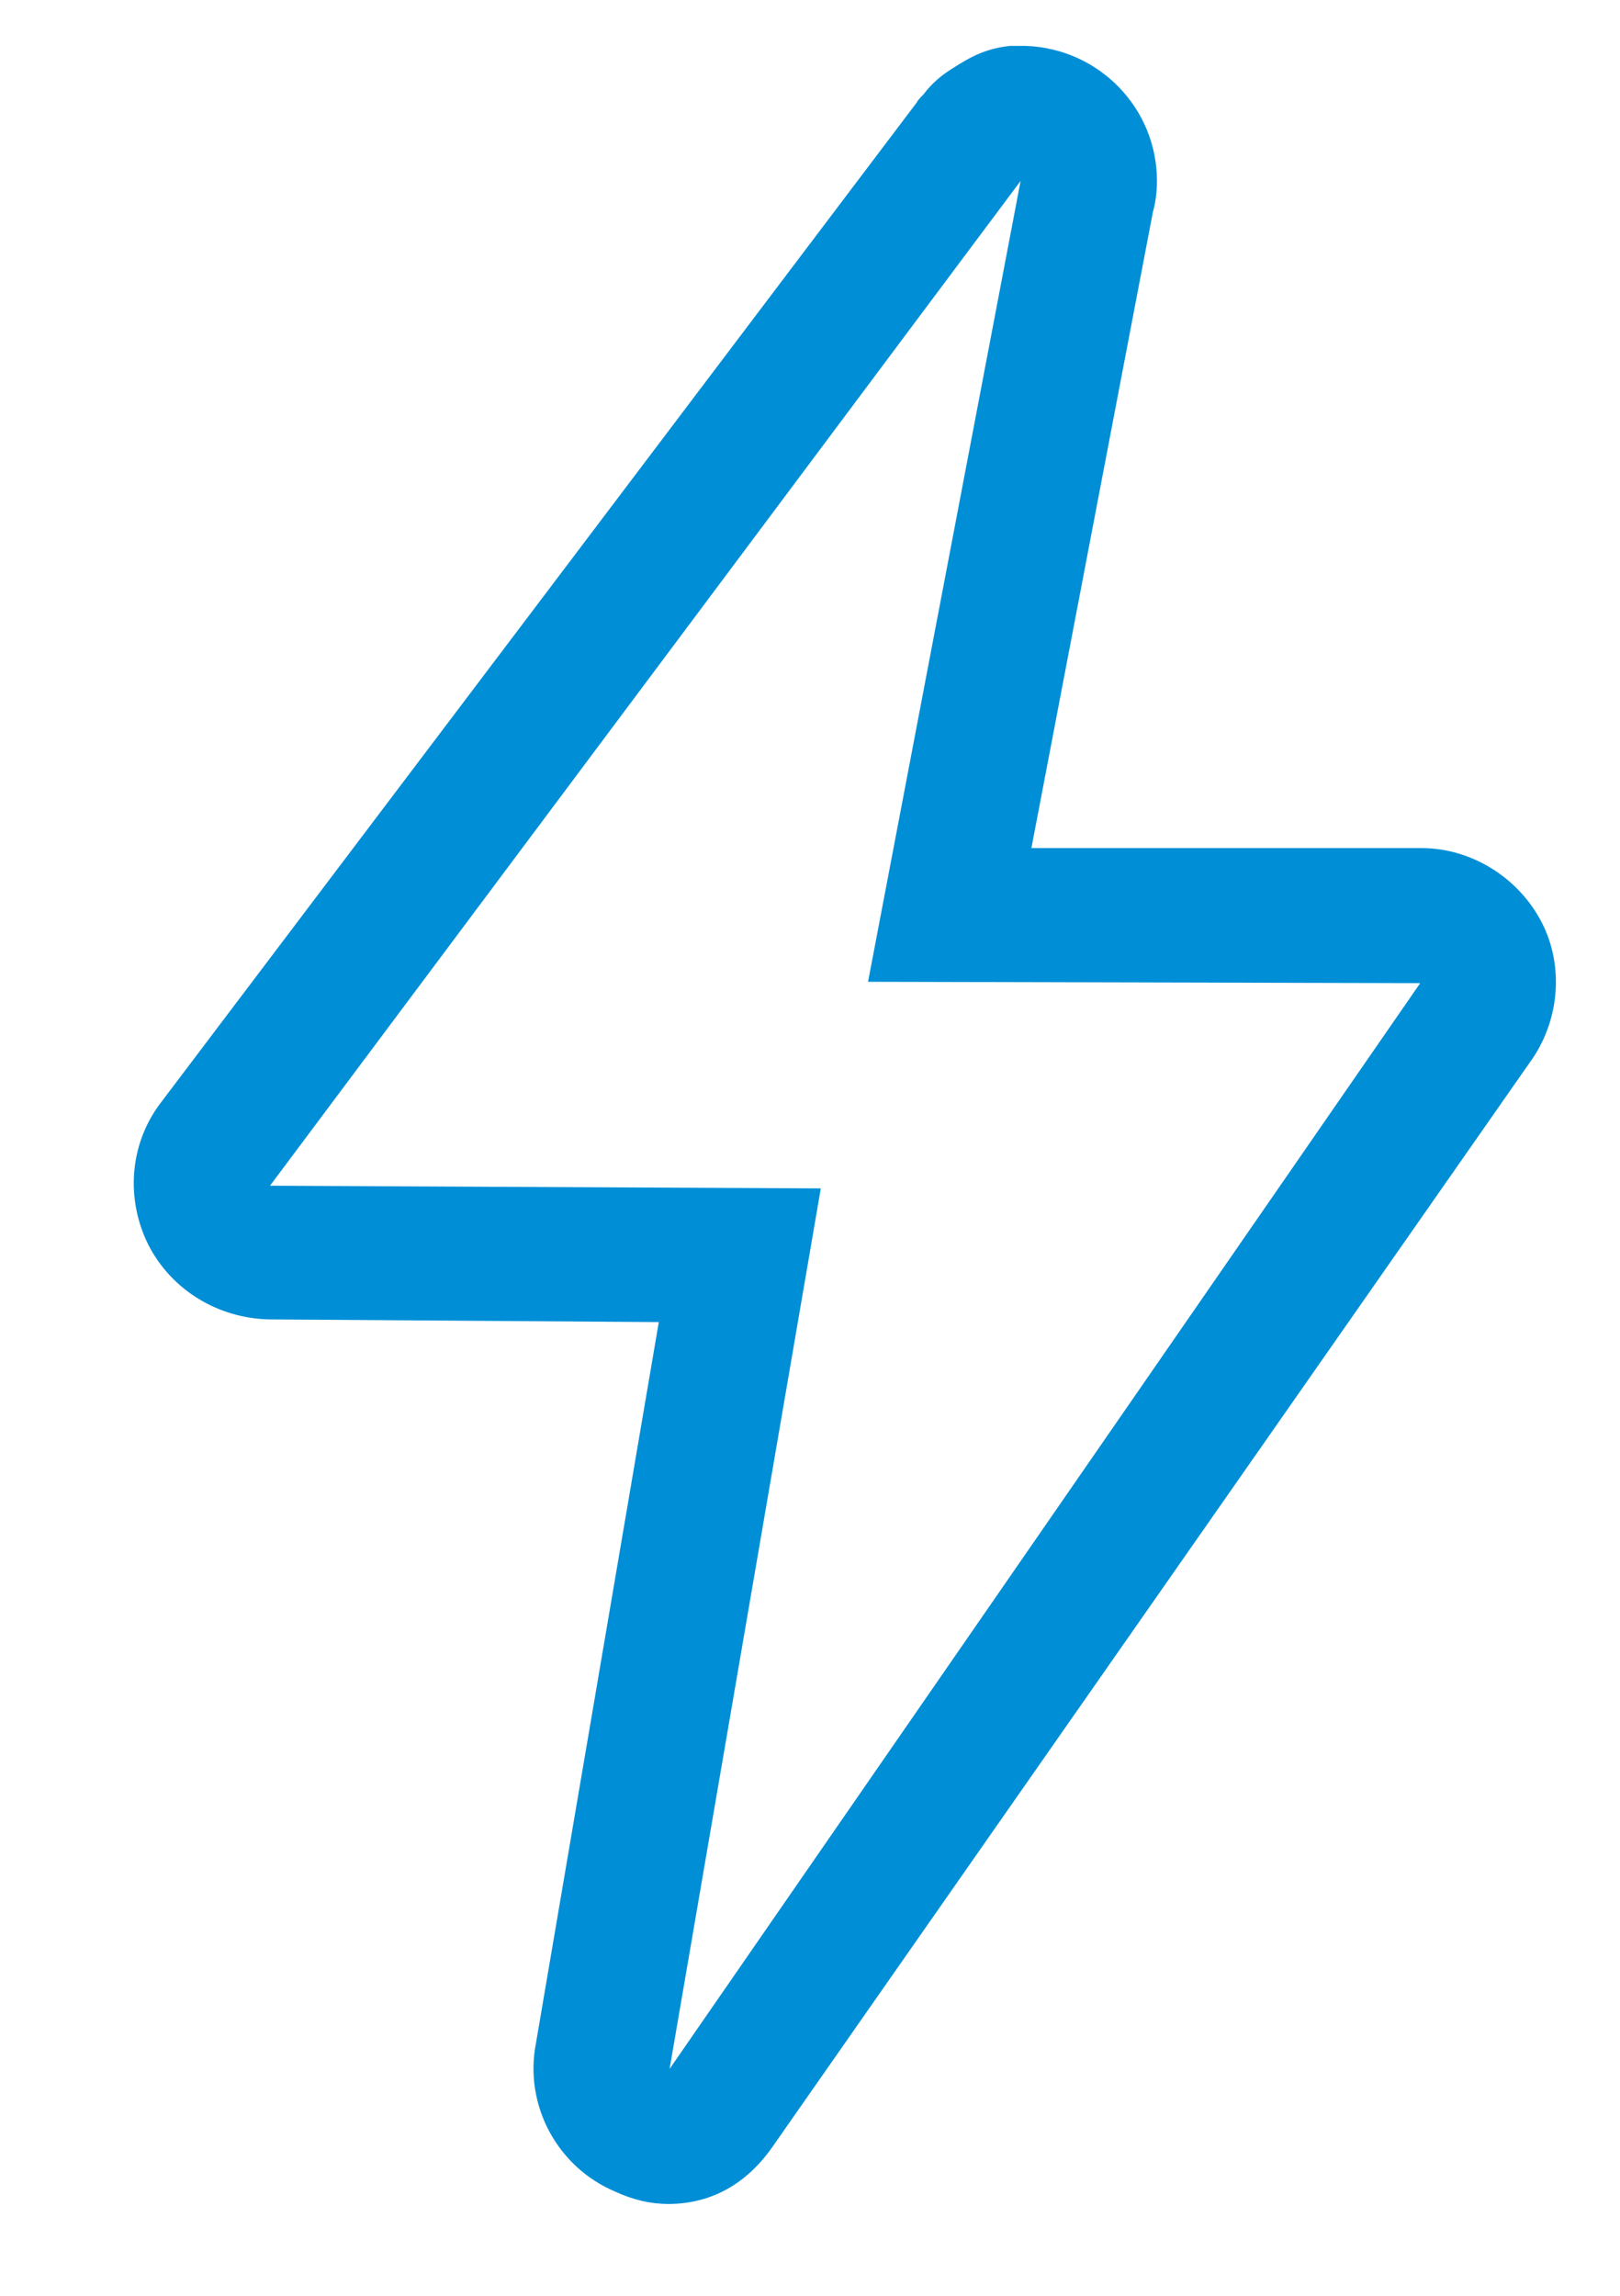 <svg xmlns="http://www.w3.org/2000/svg" viewBox="0 0 12 17" width="12" height="17">
	<style>
		tspan { white-space:pre }
		.shp0 { fill: #008ed6 } 
	</style>
	<g id="About long">
		<path id="Energy" class="shp0" d="M7.56 1.34L7.56 1.34M7.56 1.34L6.43 7.27L10.52 7.28L4.96 15.32L6.08 8.8L2 8.78L7.56 1.34M7.56 0.34C7.53 0.34 7.51 0.34 7.48 0.34C7.3 0.36 7.19 0.42 7.05 0.51C6.97 0.56 6.9 0.62 6.84 0.7C6.82 0.72 6.8 0.74 6.79 0.76L1.18 8.18C0.96 8.48 0.93 8.88 1.1 9.22C1.27 9.55 1.61 9.76 1.99 9.77L4.88 9.79L3.97 15.13C3.88 15.59 4.13 16.05 4.56 16.23C4.69 16.29 4.82 16.32 4.95 16.32C5.27 16.32 5.53 16.17 5.72 15.9L11.33 7.87C11.55 7.57 11.59 7.16 11.42 6.83C11.25 6.5 10.9 6.28 10.53 6.28L7.64 6.28L8.54 1.57C8.56 1.5 8.57 1.42 8.57 1.34C8.57 0.8 8.14 0.36 7.6 0.34C7.58 0.34 7.57 0.34 7.56 0.34L7.56 0.34Z" />
	</g>
</svg>
